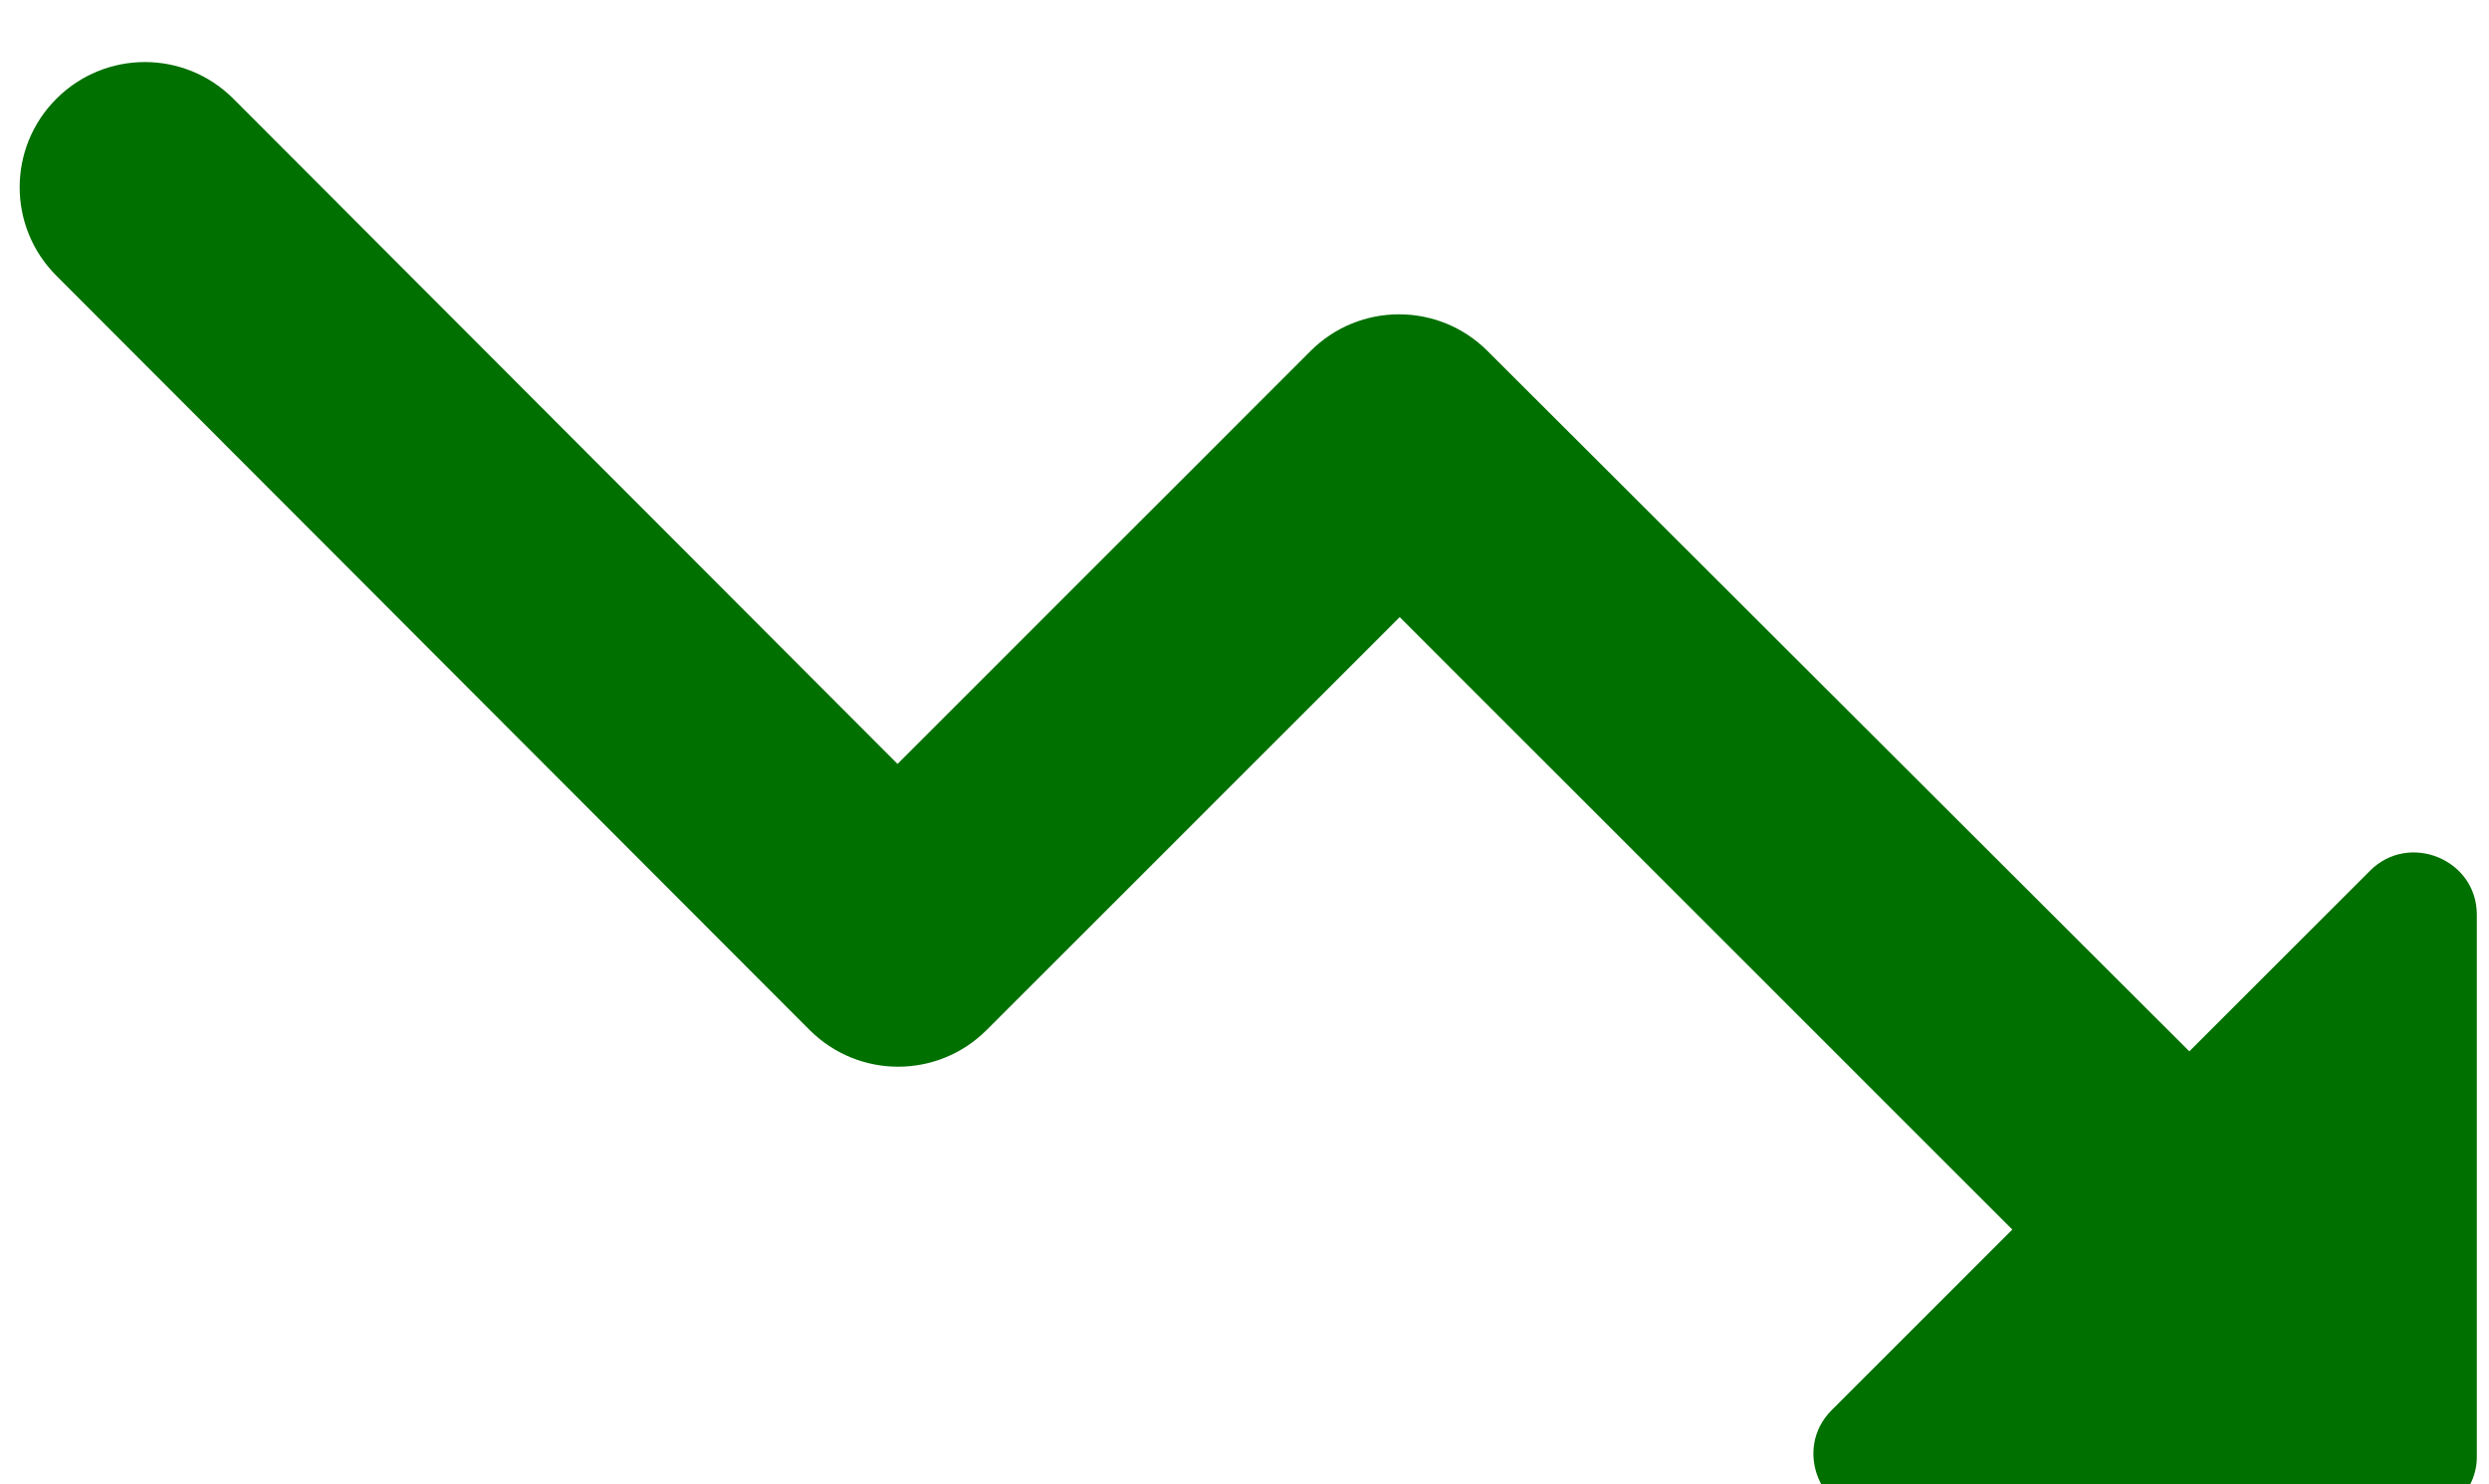 <?xml version="1.0" encoding="UTF-8"?>
<svg width="114px" height="68px" viewBox="0 0 114 68" version="1.1" xmlns="http://www.w3.org/2000/svg" xmlns:xlink="http://www.w3.org/1999/xlink">
    <!-- Generator: Sketch 53.2 (72643) - https://sketchapp.com -->
    <title>Artboard</title>
    <desc>Created with Sketch.</desc>
    <g id="Artboard" stroke="none" stroke-width="1" fill="none" fill-rule="evenodd">
        <g id="icon/trend/up" transform="translate(-59, -80)">
            <circle id="Oval" fill-rule="nonzero" cx="115" cy="115" r="115"></circle>
            <g id="round-trending_up-24px" stroke-width="1" fill-rule="evenodd" transform="translate(115, 115) scale(1, -1) translate(-115, -115) translate(46, 46)">
                <polygon id="Path" points="0 0 138 0 138 138 0 138"></polygon>
                <path d="M105.168,47.667 L77.108,75.728 L58.19,56.81 C55.947,54.568 52.325,54.568 50.083,56.81 L15.582,91.368 C13.34,93.61 13.34,97.233 15.582,99.475 C17.825,101.718 21.448,101.718 23.69,99.475 L54.108,69 L73.025,87.918 C75.267,90.16 78.89,90.16 81.132,87.918 L113.275,55.833 L121.555,64.112 C123.338,65.895 126.442,64.63 126.442,62.1 L126.442,37.375 C126.5,35.765 125.235,34.5 123.625,34.5 L98.957,34.5 C96.37,34.5 95.105,37.605 96.888,39.388 L105.168,47.667 Z" id="Path" fill="#007000"></path>
            </g>
        </g>
    </g>
</svg>